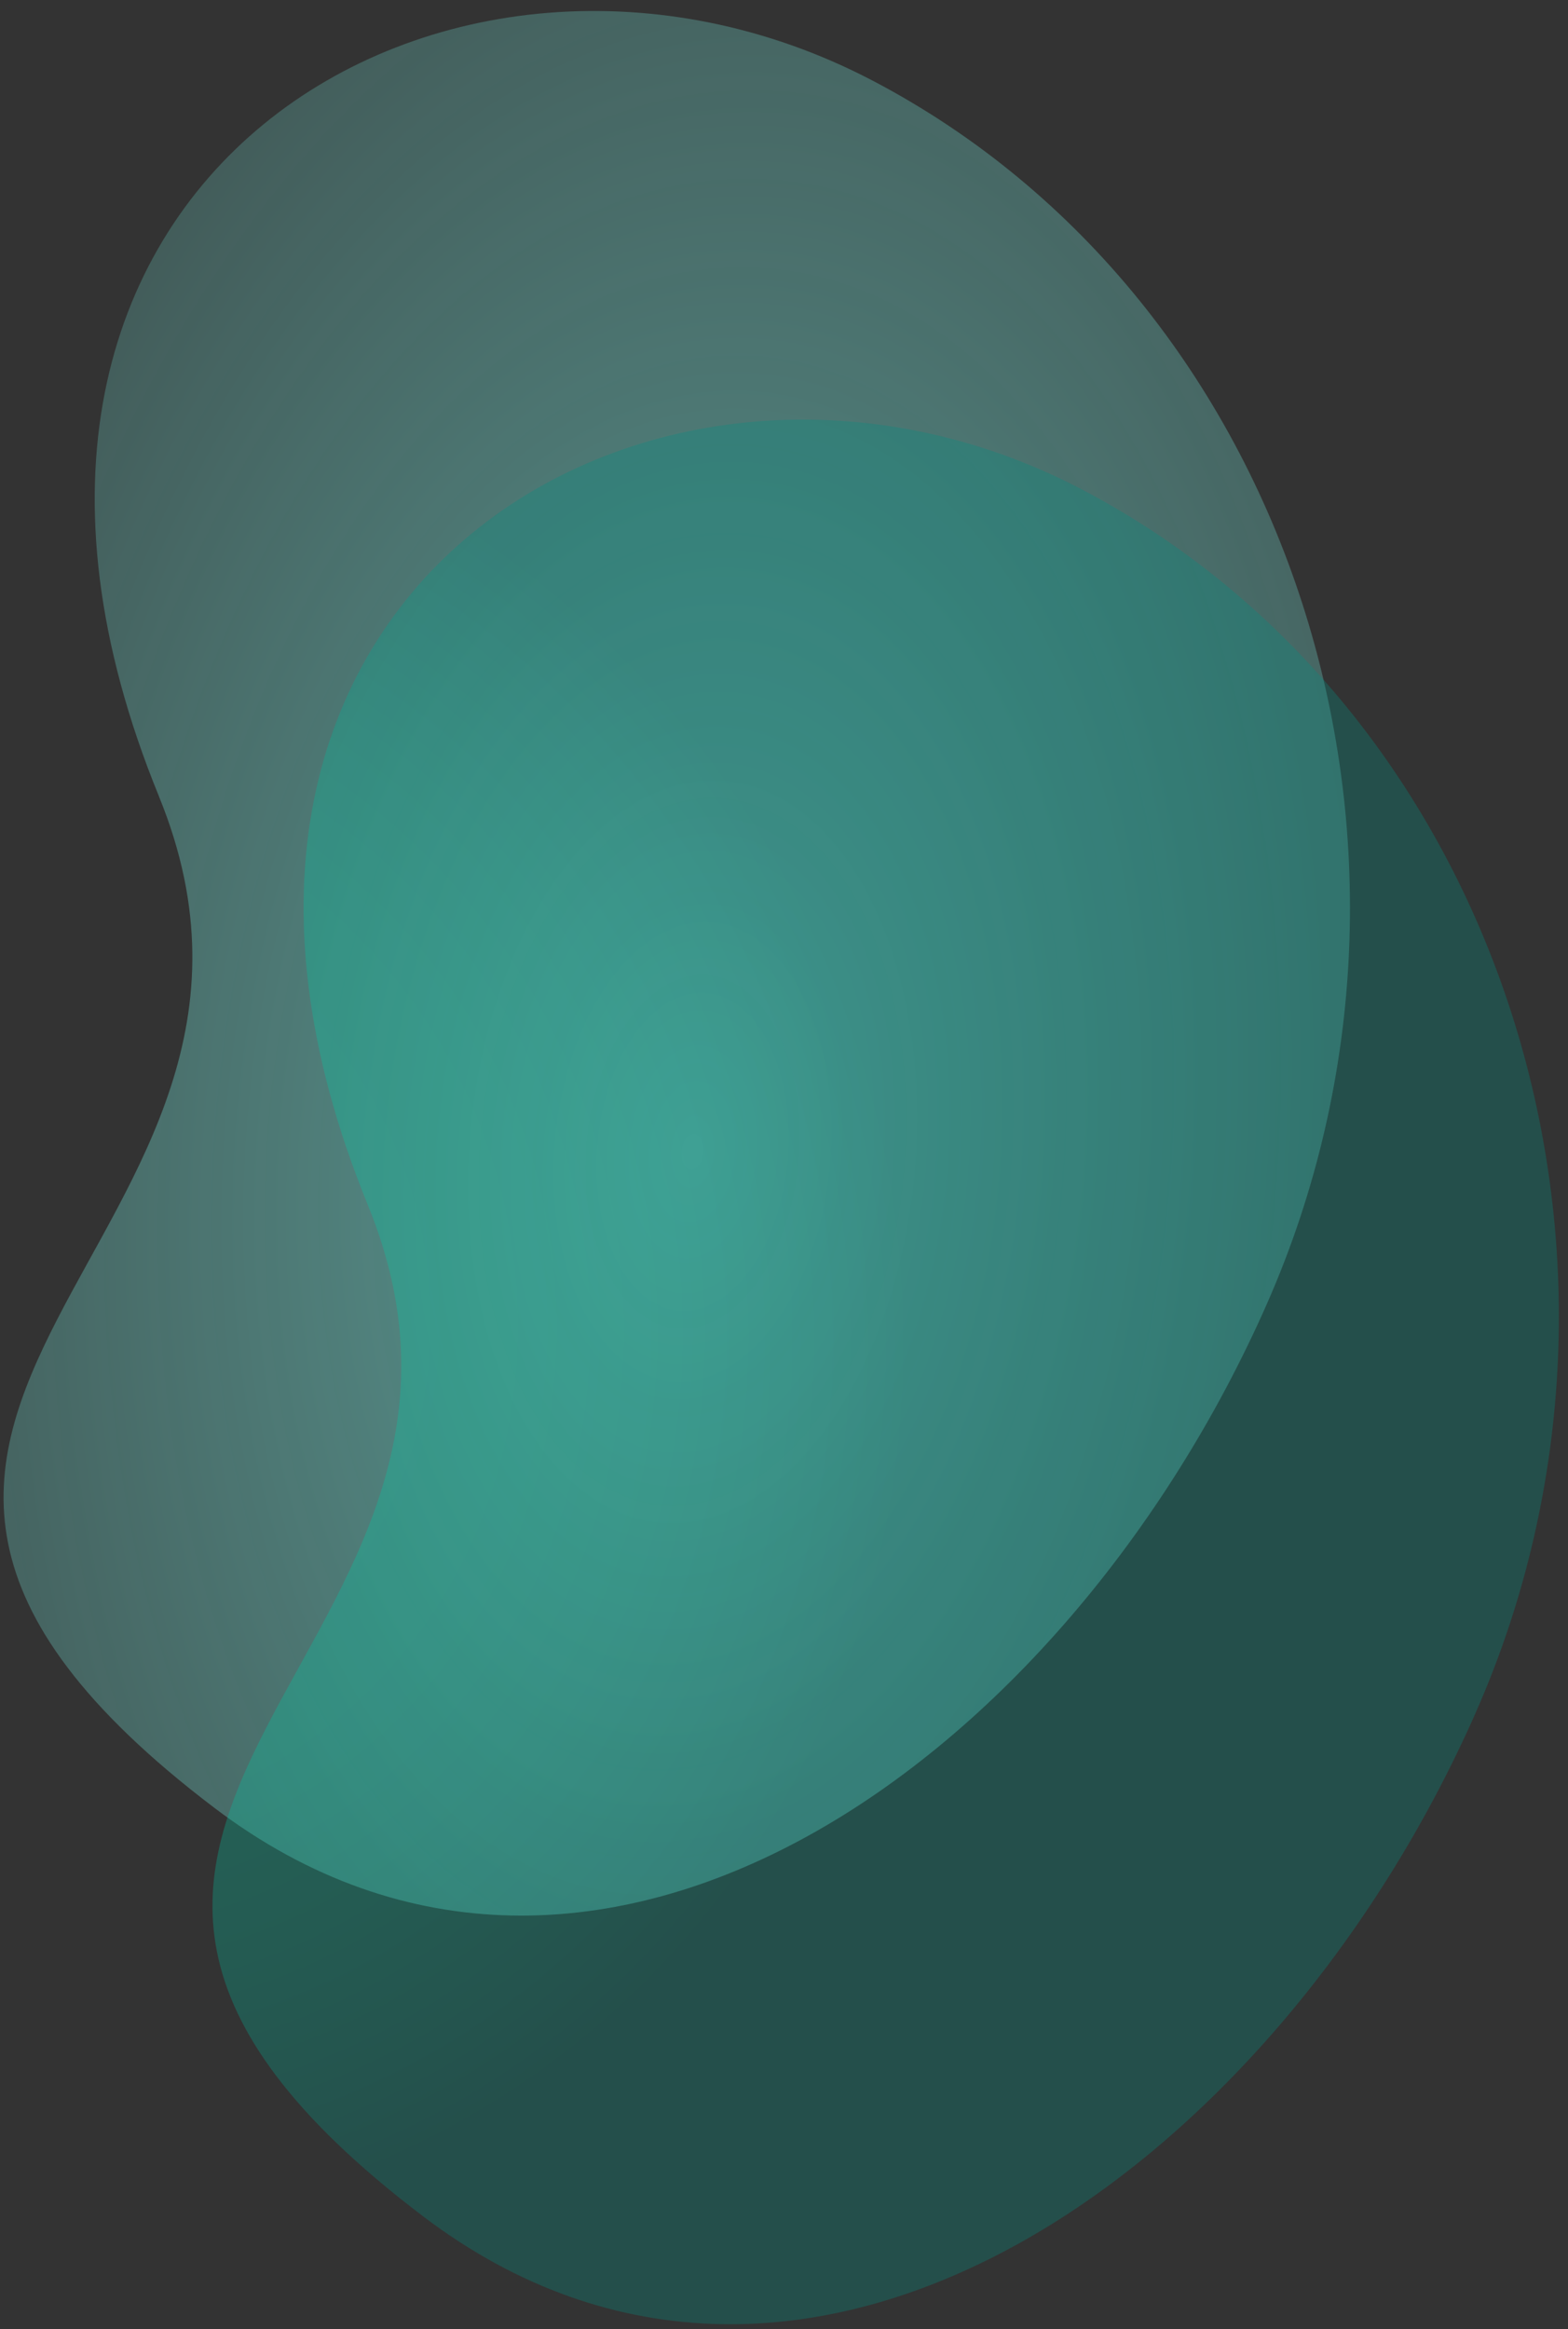 <svg width="136" height="202" viewBox="0 0 136 202" fill="none" xmlns="http://www.w3.org/2000/svg">
<rect x="0" y="0" width="136" height="202" fill="#333333" stroke="none"/>
<path d="M13.783 69.061C29.718 108.023 -27.331 121.941 18.584 156.783C51.691 181.901 92.388 152.723 109.865 113.125C127.343 73.527 112.026 26.002 75.653 6.976C39.279 -12.051 -8.139 15.453 13.785 69.058L13.783 69.061Z" fill="url(#paint0_radial_1963_744)" fill-opacity="0.5"/>
<path d="M31.901 104.5C47.836 143.461 -9.213 157.38 36.703 192.222C69.809 217.34 110.506 188.162 127.983 148.564C145.461 108.966 130.144 61.441 93.77 42.414C57.397 23.388 9.979 50.891 31.903 104.497L31.901 104.5Z" fill="url(#paint1_radial_1963_744)" fill-opacity="0.3"/>
<defs>
<radialGradient id="paint0_radial_1963_744" cx="0" cy="0" r="1" gradientUnits="userSpaceOnUse" gradientTransform="translate(60.305 99.621) rotate(-176.124) scale(143.372 232.897)">
<stop stop-color="#80FFF3"/>
<stop offset="0.827" stop-color="#80FFF3" stop-opacity="0"/>
</radialGradient>
<radialGradient id="paint1_radial_1963_744" cx="0" cy="0" r="1" gradientUnits="userSpaceOnUse" gradientTransform="translate(1.229 112.697) rotate(67.56) scale(91.66 86.468)">
<stop offset="0.38" stop-color="#00CBA6"/>
<stop offset="0.51" stop-color="#00C6A3"/>
<stop offset="0.65" stop-color="#00B89A"/>
<stop offset="0.8" stop-color="#00A18C"/>
<stop offset="0.9" stop-color="#008E81"/>
</radialGradient>
</defs>
</svg>
